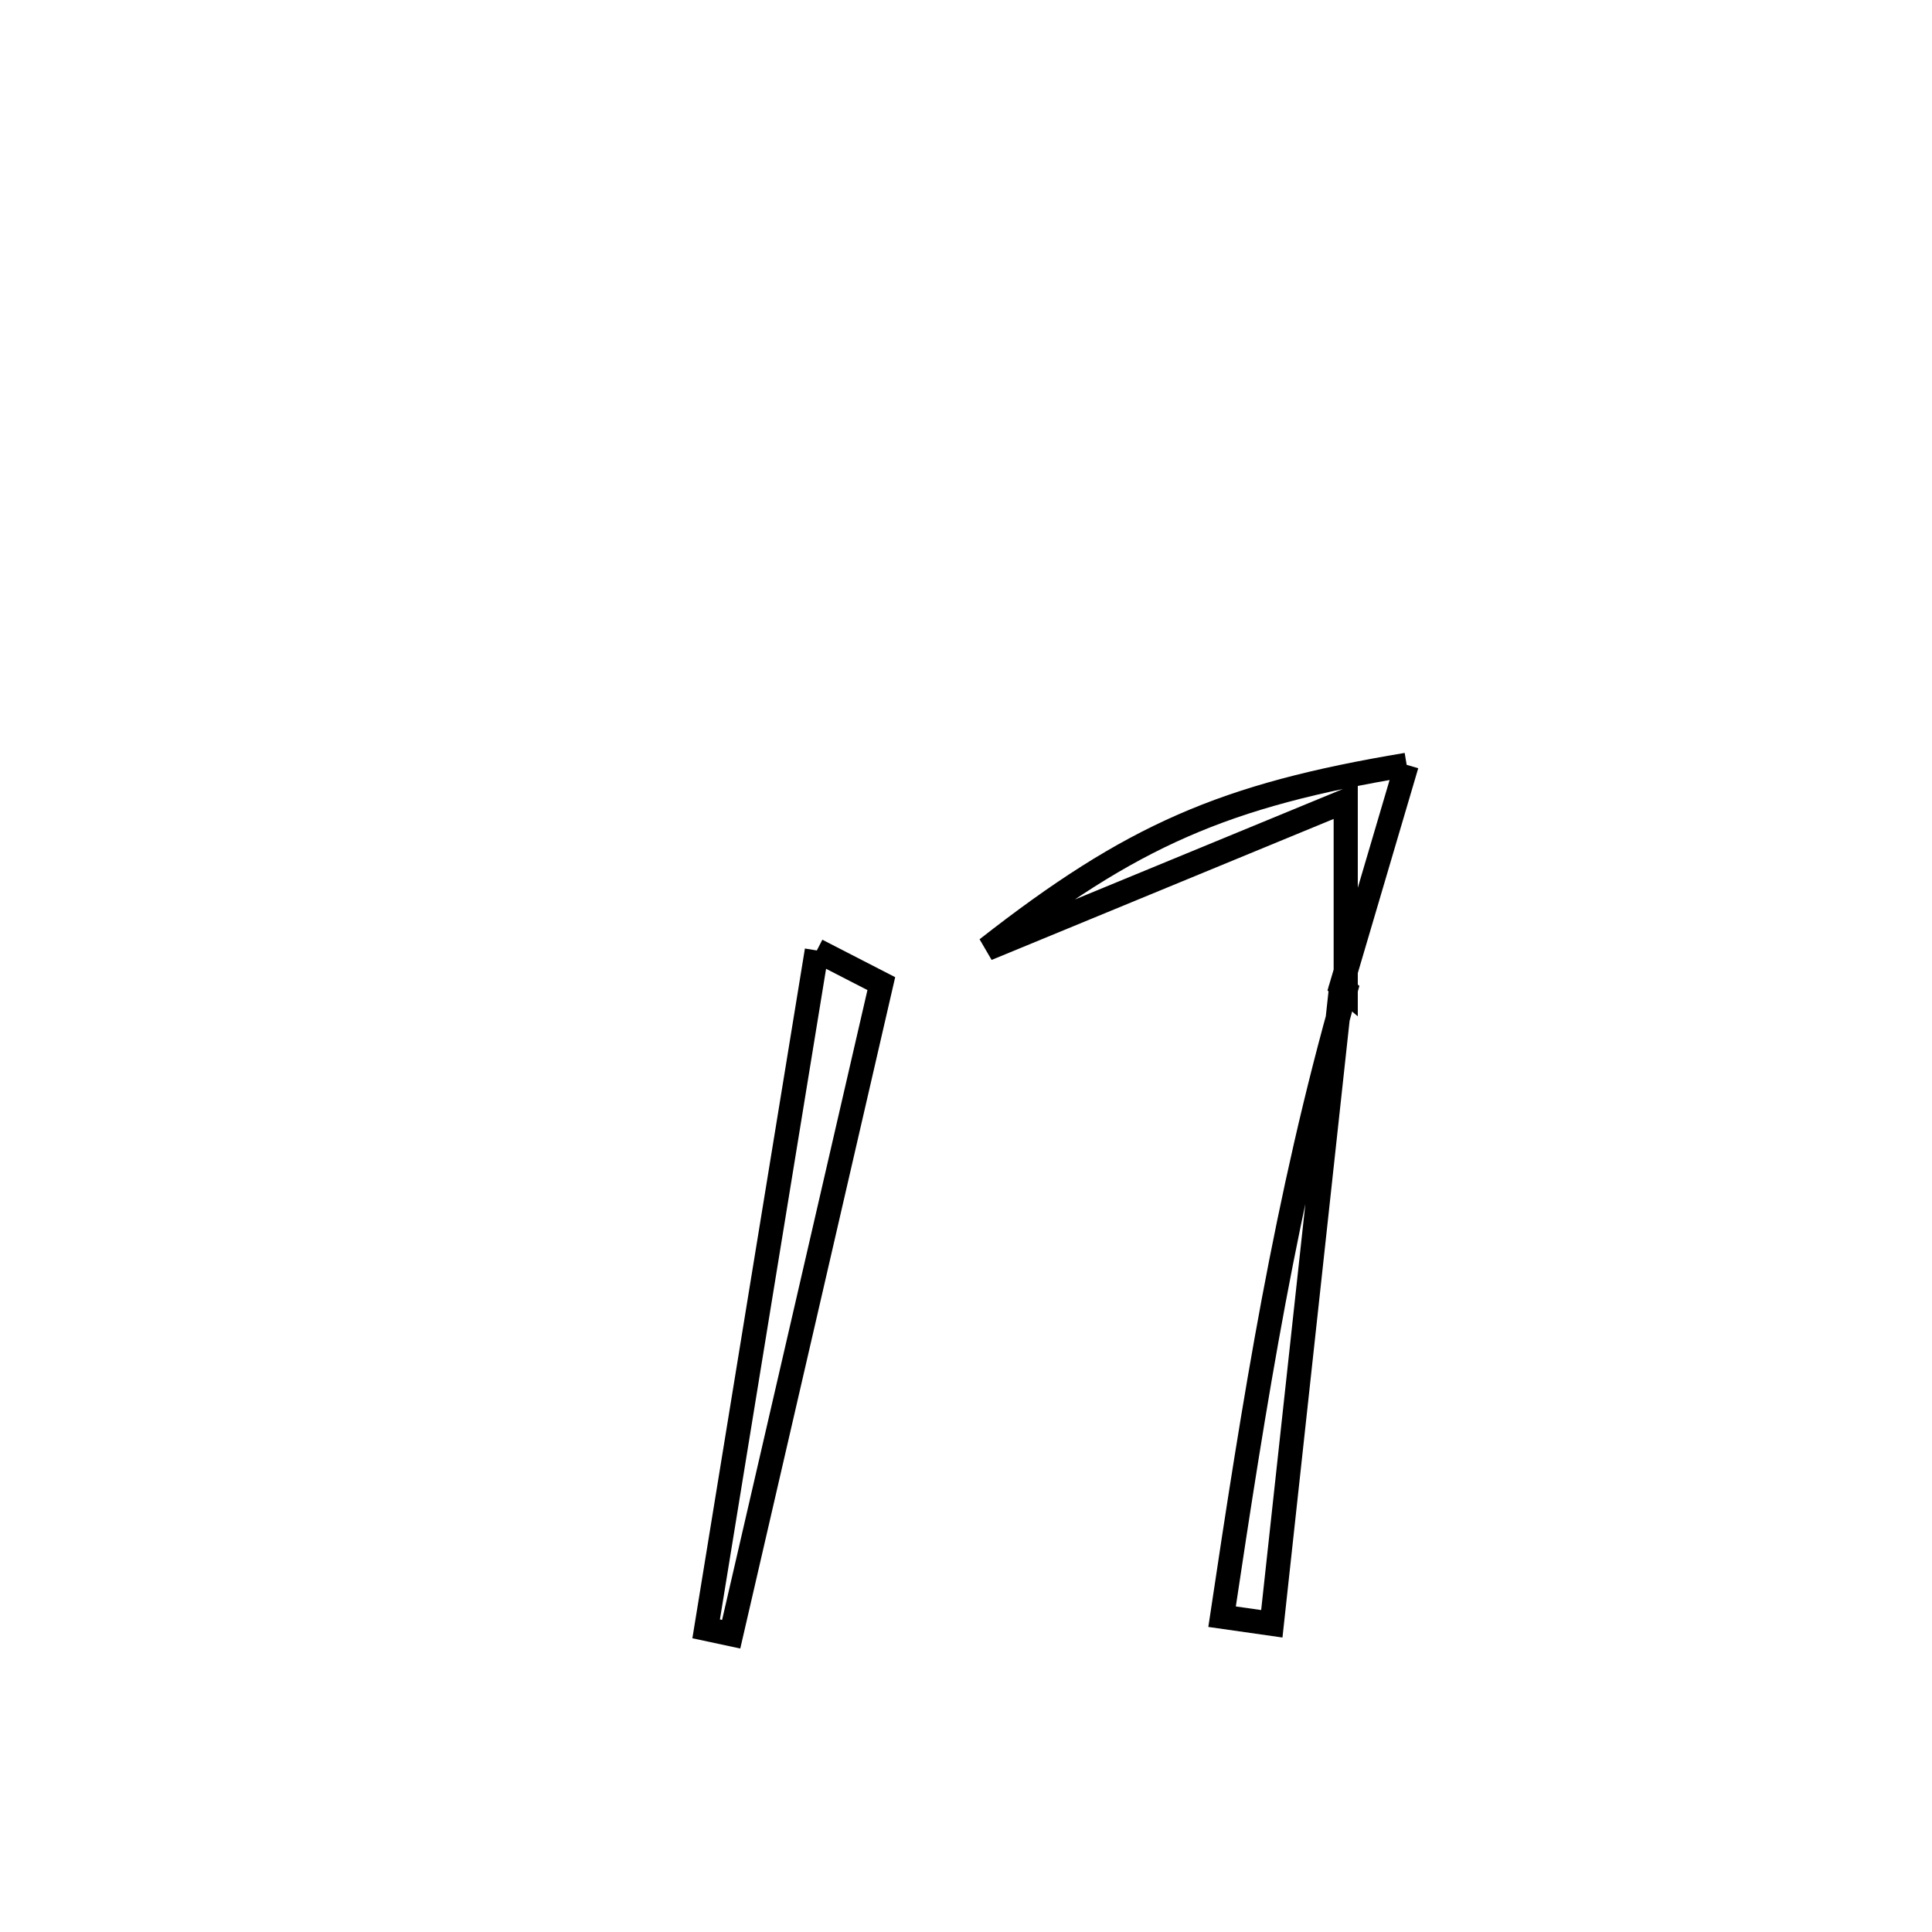 <svg xmlns="http://www.w3.org/2000/svg" viewBox="0.0 0.0 24.0 24.0" height="200px" width="200px"><path fill="none" stroke="black" stroke-width=".3" stroke-opacity="1.0"  filling="0" d="M17.474 9.501 L17.474 9.501 C17.204 10.419 16.933 11.336 16.662 12.253 L16.717 12.3 C16.717 12.005 16.717 10.062 16.717 9.949 L16.717 9.949 C15.231 10.561 13.746 11.173 12.261 11.786 L12.261 11.786 C14.06 10.378 15.205 9.879 17.474 9.501 L17.474 9.501"></path>
<path fill="none" stroke="black" stroke-width=".3" stroke-opacity="1.0"  filling="0" d="M10.147 11.807 L10.147 11.807 C10.414 11.944 10.681 12.082 10.948 12.219 L10.948 12.219 C10.638 13.566 10.327 14.913 10.016 16.26 C9.705 17.607 9.394 18.954 9.083 20.301 L9.083 20.301 C8.98 20.279 8.876 20.256 8.772 20.234 L8.772 20.234 C9.001 18.829 9.23 17.425 9.459 16.02 C9.689 14.616 9.918 13.211 10.147 11.807 L10.147 11.807"></path>
<path fill="none" stroke="black" stroke-width=".3" stroke-opacity="1.0"  filling="0" d="M16.661 12.252 L16.661 12.252 C16.517 13.572 16.374 14.892 16.23 16.212 C16.087 17.531 15.943 18.851 15.799 20.171 L15.799 20.171 C15.593 20.141 15.387 20.112 15.181 20.083 L15.181 20.083 C15.379 18.762 15.579 17.459 15.821 16.165 C16.064 14.871 16.349 13.585 16.716 12.299 L16.661 12.252"></path></svg>